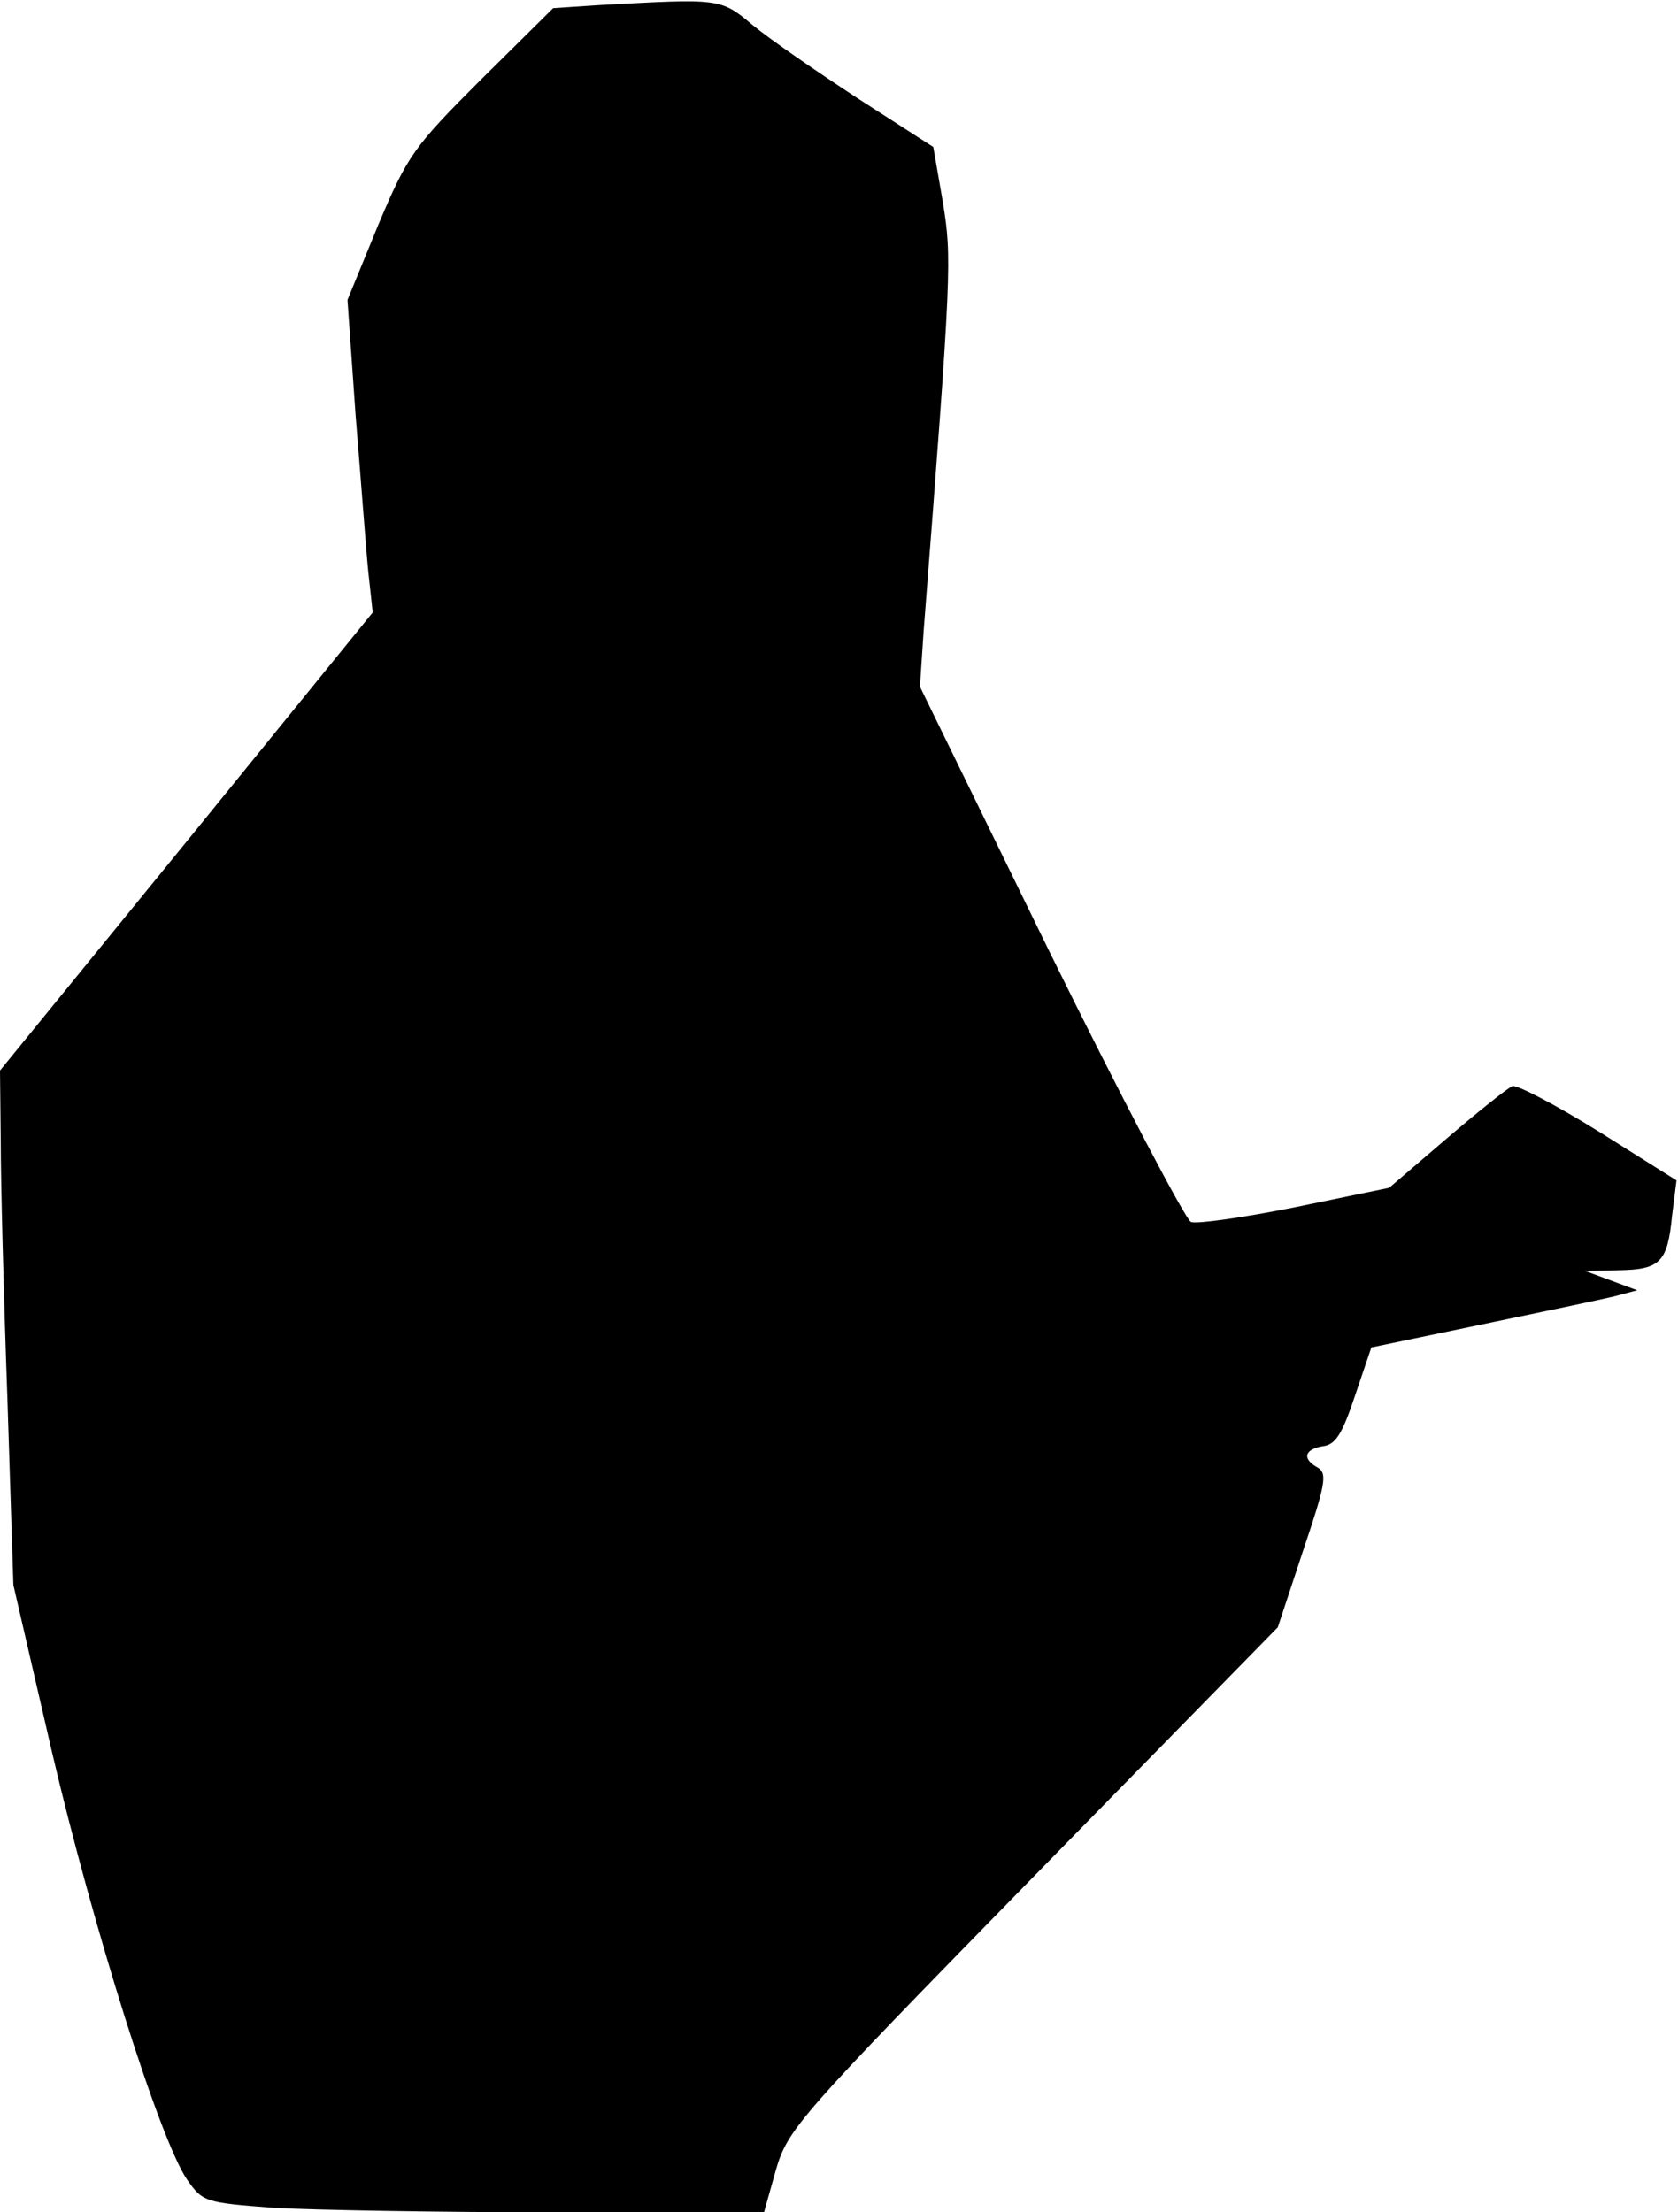 <?xml version="1.0" standalone="no"?>
<!DOCTYPE svg PUBLIC "-//W3C//DTD SVG 20010904//EN"
 "http://www.w3.org/TR/2001/REC-SVG-20010904/DTD/svg10.dtd">
<svg version="1.0" xmlns="http://www.w3.org/2000/svg"
 width="226pt" height="298pt" viewBox="0 0 226 298"
 preserveAspectRatio="xMidYMid meet">
<g transform="translate(0,298) scale(0.1,-0.1)"
fill="#000000" stroke="none">
<path fill="#000000" stroke="none" d="M805 2973 l-60 -4 -97 -96 c-91 -91
-99 -102 -139 -197 l-41 -100 11 -156 c7 -85 14 -180 17 -210 l6 -55 -251
-309 -251 -308 1 -97 c0 -53 4 -208 9 -346 l8 -250 52 -225 c55 -235 145 -522
182 -576 21 -30 24 -31 117 -38 53 -3 223 -6 378 -6 l282 0 16 57 c16 55 30
71 346 394 l330 337 34 103 c30 89 33 104 20 112 -22 12 -18 25 7 29 17 2 26
17 43 68 l22 65 149 31 c82 17 163 34 179 38 l30 8 -35 13 -35 13 46 1 c55 1
65 11 71 73 l6 48 -105 66 c-58 36 -110 63 -116 61 -7 -3 -47 -35 -89 -71
l-77 -66 -126 -26 c-70 -14 -133 -23 -141 -20 -7 3 -93 166 -190 363 l-175
358 5 75 c38 489 38 502 26 577 l-13 75 -101 65 c-55 36 -119 80 -142 99 -44
37 -44 36 -209 27z"/>
</g>
</svg>
